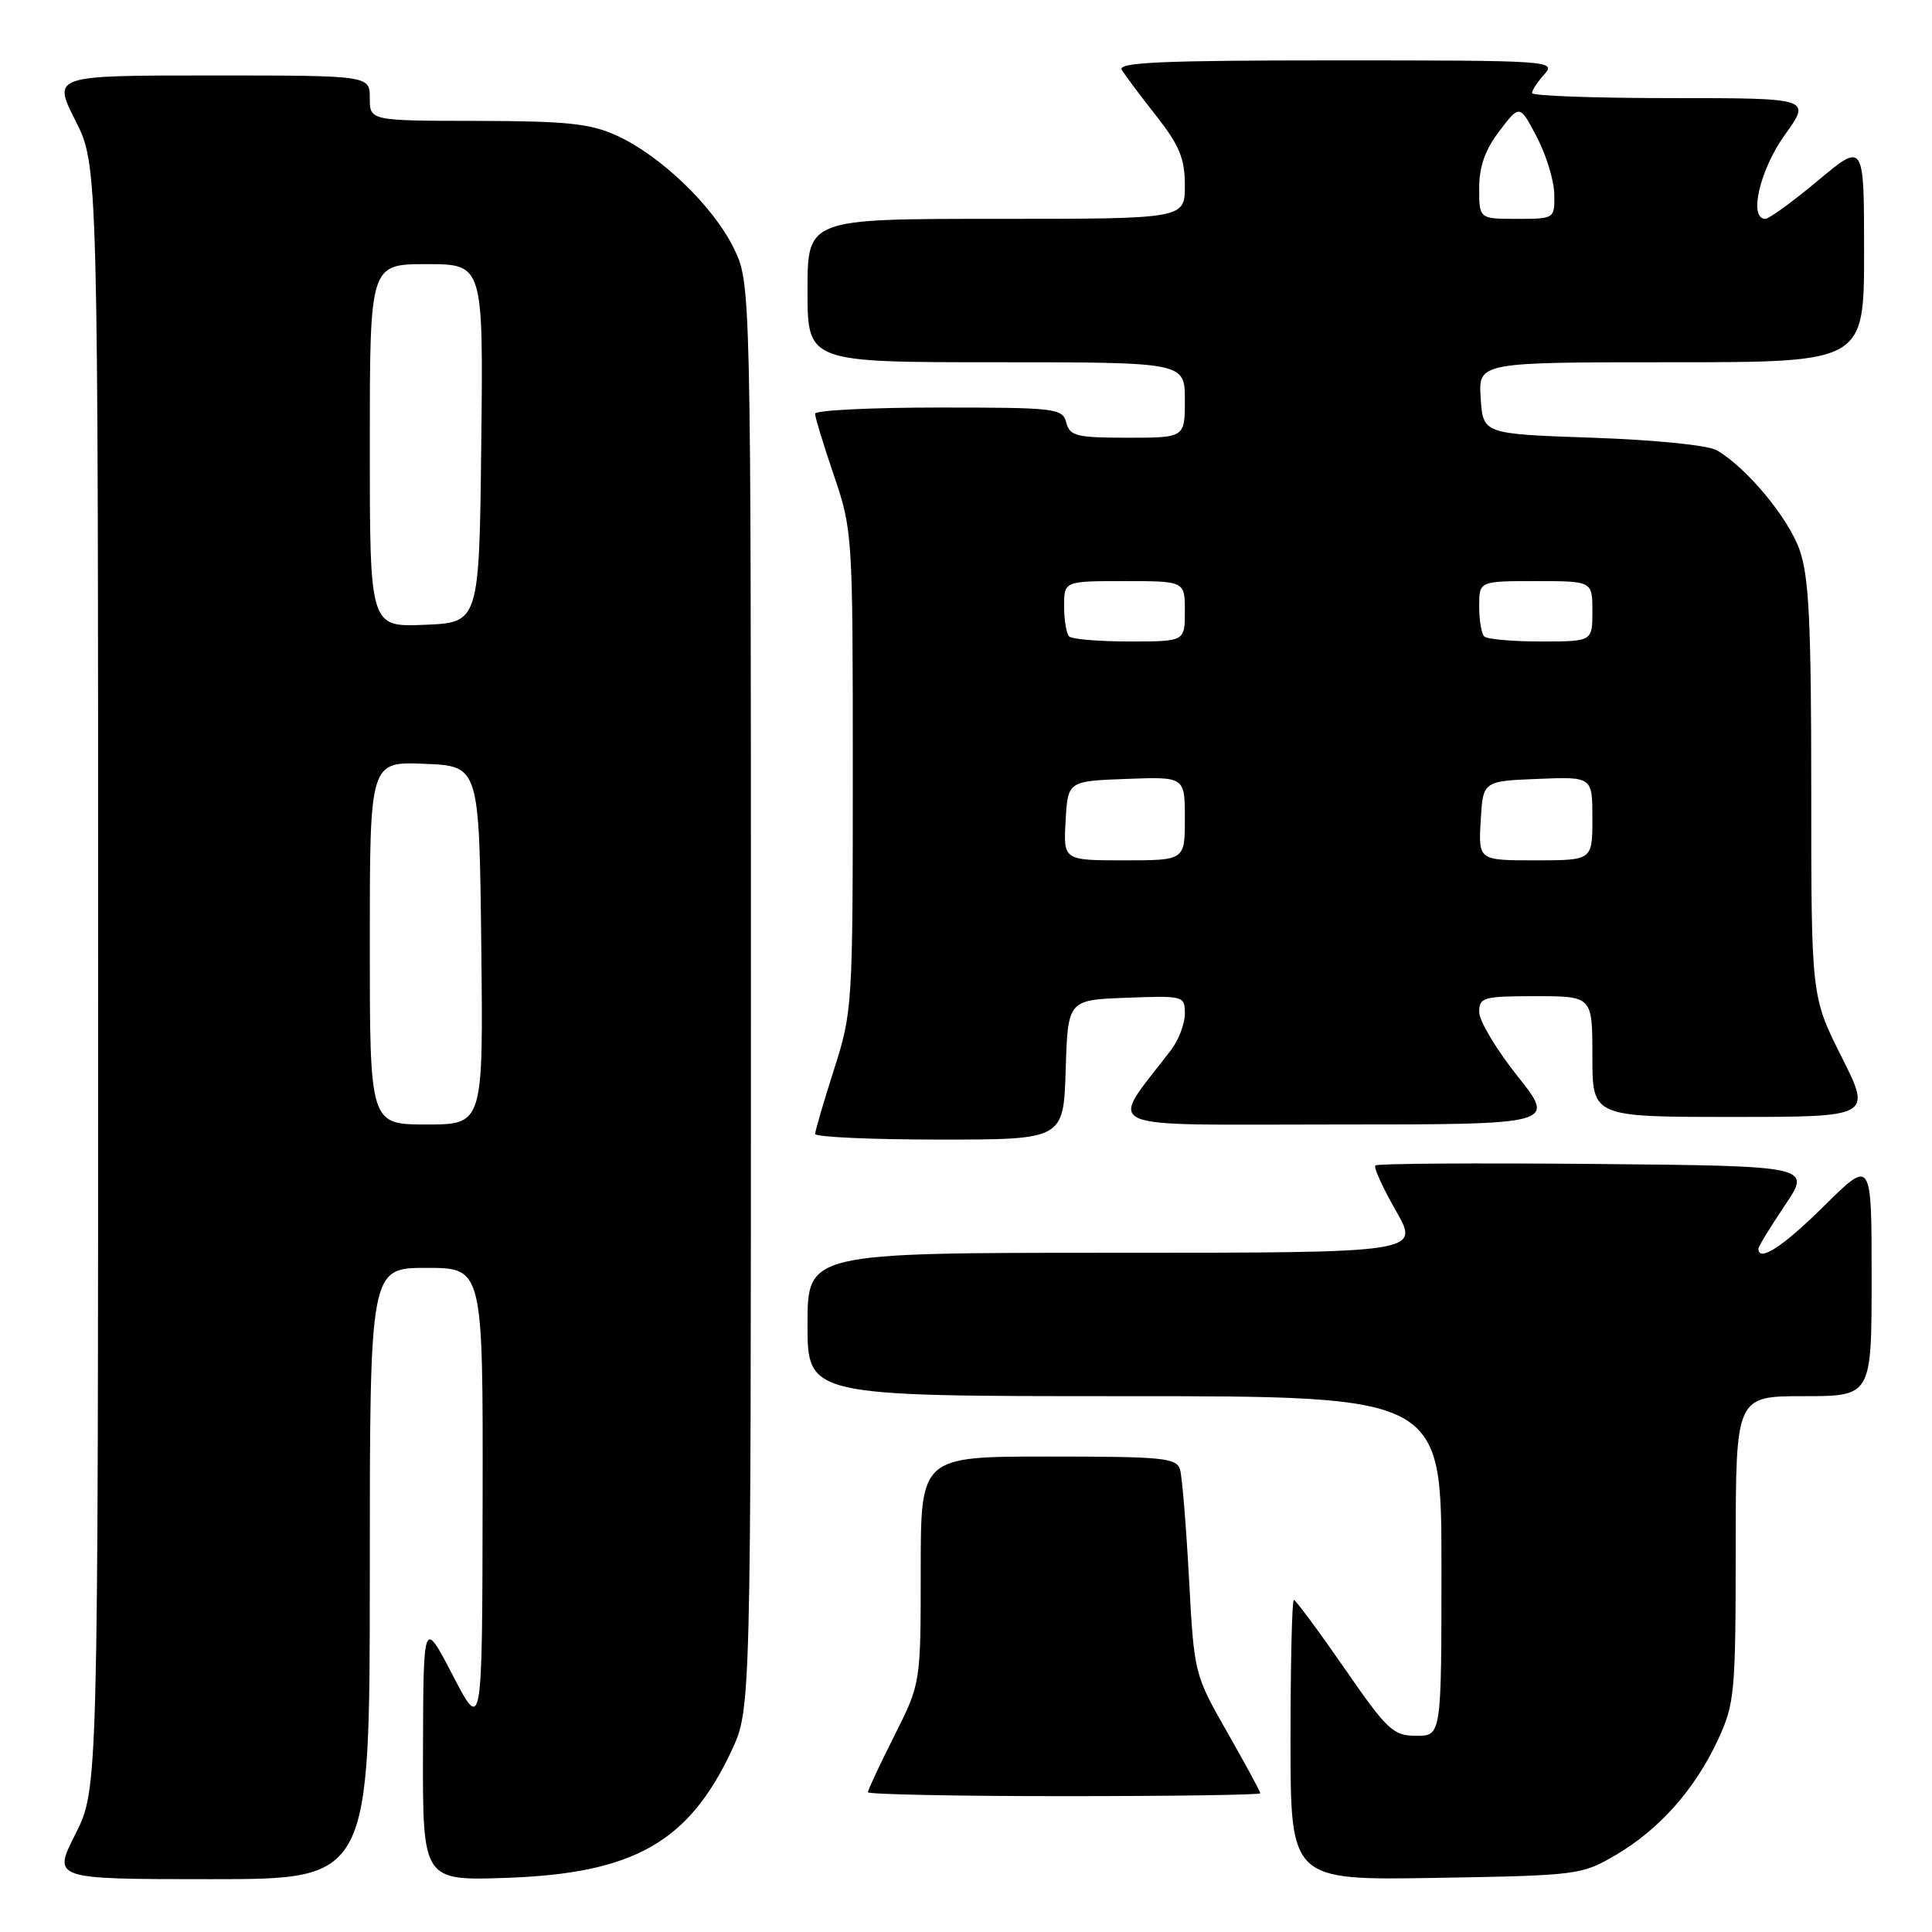 <?xml version="1.0" encoding="UTF-8" standalone="no"?>
<!DOCTYPE svg PUBLIC "-//W3C//DTD SVG 1.1//EN" "http://www.w3.org/Graphics/SVG/1.1/DTD/svg11.dtd" >
<svg xmlns="http://www.w3.org/2000/svg" xmlns:xlink="http://www.w3.org/1999/xlink" version="1.1" viewBox="0 0 256 256">
 <g >
 <path fill="currentColor"
d=" M 49.00 208.50 C 49.00 168.00 49.00 168.00 56.50 168.00 C 64.00 168.00 64.00 168.00 63.95 198.75 C 63.90 229.50 63.90 229.50 60.00 222.00 C 56.10 214.50 56.10 214.50 56.05 231.86 C 56.00 249.22 56.00 249.22 67.25 248.82 C 83.97 248.22 91.24 244.10 96.92 232.01 C 99.50 226.50 99.50 226.50 99.50 132.00 C 99.50 37.50 99.50 37.50 97.20 32.83 C 94.46 27.27 87.49 20.58 81.69 17.95 C 78.21 16.37 75.09 16.04 63.25 16.02 C 49.00 16.00 49.00 16.00 49.00 13.00 C 49.00 10.00 49.00 10.00 27.99 10.00 C 6.97 10.00 6.97 10.00 9.99 15.97 C 13.00 21.94 13.00 21.94 13.00 129.50 C 13.00 237.06 13.00 237.06 9.99 243.03 C 6.97 249.00 6.97 249.00 27.99 249.00 C 49.00 249.00 49.00 249.00 49.00 208.50 Z  M 214.11 245.79 C 219.89 242.39 224.57 237.11 227.62 230.57 C 229.85 225.77 229.98 224.42 229.99 205.25 C 230.00 185.00 230.00 185.00 239.00 185.00 C 248.00 185.00 248.00 185.00 248.00 169.28 C 248.00 153.56 248.00 153.56 241.72 159.78 C 236.27 165.18 233.00 167.31 233.00 165.46 C 233.00 165.16 234.58 162.58 236.51 159.71 C 240.02 154.50 240.02 154.50 211.36 154.23 C 195.60 154.09 182.49 154.17 182.24 154.43 C 181.99 154.68 183.22 157.38 184.97 160.44 C 188.15 166.00 188.15 166.00 147.57 166.00 C 107.00 166.00 107.00 166.00 107.00 175.50 C 107.00 185.00 107.00 185.00 149.00 185.00 C 191.00 185.00 191.00 185.00 191.00 207.50 C 191.00 230.00 191.00 230.00 187.67 230.00 C 184.60 230.00 183.84 229.29 178.11 221.00 C 174.68 216.05 171.68 212.00 171.44 212.00 C 171.20 212.00 171.00 220.36 171.00 230.58 C 171.00 249.15 171.00 249.15 190.25 248.83 C 209.11 248.51 209.59 248.44 214.11 245.79 Z  M 167.00 237.62 C 167.00 237.40 165.03 233.77 162.62 229.54 C 158.25 221.87 158.23 221.80 157.55 209.17 C 157.17 202.20 156.64 195.71 156.37 194.75 C 155.91 193.17 154.20 193.00 138.93 193.00 C 122.00 193.00 122.00 193.00 122.00 208.02 C 122.00 223.05 122.00 223.05 118.50 230.00 C 116.58 233.82 115.00 237.19 115.00 237.48 C 115.00 237.76 126.70 238.00 141.00 238.00 C 155.30 238.00 167.00 237.83 167.00 237.62 Z  M 141.21 141.75 C 141.50 132.50 141.50 132.50 149.25 132.21 C 156.85 131.92 157.00 131.96 157.00 134.32 C 157.00 135.65 156.18 137.80 155.18 139.12 C 146.87 150.03 144.60 149.00 176.97 149.00 C 206.17 149.00 206.17 149.00 201.09 142.61 C 198.29 139.09 196.00 135.27 196.00 134.11 C 196.00 132.15 196.54 132.00 203.50 132.00 C 211.00 132.00 211.00 132.00 211.00 140.00 C 211.00 148.00 211.00 148.00 229.51 148.00 C 248.02 148.00 248.02 148.00 244.01 140.02 C 240.00 132.04 240.00 132.04 240.00 104.65 C 240.00 82.51 239.70 76.41 238.46 72.88 C 236.95 68.59 231.47 62.00 227.50 59.67 C 226.35 59.00 219.34 58.29 211.00 58.00 C 196.50 57.50 196.50 57.50 196.20 52.75 C 195.89 48.00 195.89 48.00 221.45 48.00 C 247.00 48.00 247.00 48.00 247.00 33.41 C 247.00 18.83 247.00 18.83 240.91 23.91 C 237.56 26.71 234.41 29.00 233.91 29.00 C 231.67 29.00 233.18 22.49 236.50 17.87 C 240.00 13.00 240.00 13.00 221.50 13.00 C 211.32 13.00 203.00 12.70 203.00 12.33 C 203.00 11.96 203.74 10.83 204.65 9.83 C 206.25 8.06 205.33 8.00 177.10 8.00 C 153.99 8.00 148.04 8.26 148.64 9.25 C 149.05 9.94 151.10 12.68 153.20 15.34 C 156.29 19.28 157.00 21.00 157.00 24.59 C 157.00 29.00 157.00 29.00 132.00 29.00 C 107.00 29.00 107.00 29.00 107.00 38.50 C 107.00 48.00 107.00 48.00 132.00 48.00 C 157.00 48.00 157.00 48.00 157.00 53.00 C 157.00 58.00 157.00 58.00 149.41 58.00 C 142.65 58.00 141.75 57.78 141.29 56.00 C 140.79 54.10 139.93 54.00 124.38 54.00 C 115.37 54.00 108.00 54.37 108.00 54.82 C 108.00 55.28 109.12 58.96 110.50 63.00 C 112.96 70.23 113.00 70.86 113.00 102.14 C 113.00 133.25 112.95 134.09 110.51 141.71 C 109.14 146.00 108.02 149.84 108.01 150.25 C 108.01 150.66 115.41 151.00 124.46 151.00 C 140.92 151.00 140.92 151.00 141.21 141.75 Z  M 49.00 124.96 C 49.00 100.91 49.00 100.91 56.25 101.21 C 63.50 101.50 63.50 101.50 63.77 125.25 C 64.04 149.00 64.04 149.00 56.52 149.00 C 49.00 149.00 49.00 149.00 49.00 124.96 Z  M 49.00 59.04 C 49.00 35.00 49.00 35.00 56.52 35.00 C 64.04 35.00 64.04 35.00 63.77 58.75 C 63.50 82.50 63.50 82.50 56.25 82.79 C 49.00 83.09 49.00 83.09 49.00 59.04 Z  M 141.20 108.75 C 141.50 103.50 141.50 103.50 149.25 103.21 C 157.00 102.92 157.00 102.92 157.00 108.46 C 157.00 114.00 157.00 114.00 148.95 114.00 C 140.90 114.00 140.90 114.00 141.20 108.75 Z  M 196.20 108.75 C 196.50 103.50 196.50 103.50 203.75 103.21 C 211.00 102.91 211.00 102.91 211.00 108.46 C 211.00 114.00 211.00 114.00 203.45 114.00 C 195.90 114.00 195.90 114.00 196.20 108.75 Z  M 141.67 84.33 C 141.30 83.97 141.00 82.17 141.00 80.33 C 141.00 77.00 141.00 77.00 149.00 77.00 C 157.00 77.00 157.00 77.00 157.00 81.00 C 157.00 85.00 157.00 85.00 149.67 85.00 C 145.63 85.00 142.03 84.70 141.67 84.33 Z  M 196.67 84.33 C 196.30 83.97 196.00 82.17 196.00 80.33 C 196.00 77.00 196.00 77.00 203.50 77.00 C 211.00 77.00 211.00 77.00 211.00 81.00 C 211.00 85.00 211.00 85.00 204.17 85.00 C 200.41 85.00 197.03 84.70 196.67 84.33 Z  M 196.00 24.93 C 196.00 22.06 196.79 19.83 198.69 17.35 C 201.37 13.83 201.37 13.83 203.64 18.16 C 204.89 20.55 205.93 23.96 205.95 25.75 C 206.00 28.99 205.98 29.00 201.00 29.00 C 196.00 29.00 196.00 29.00 196.00 24.93 Z "/>
</g>
</svg>
